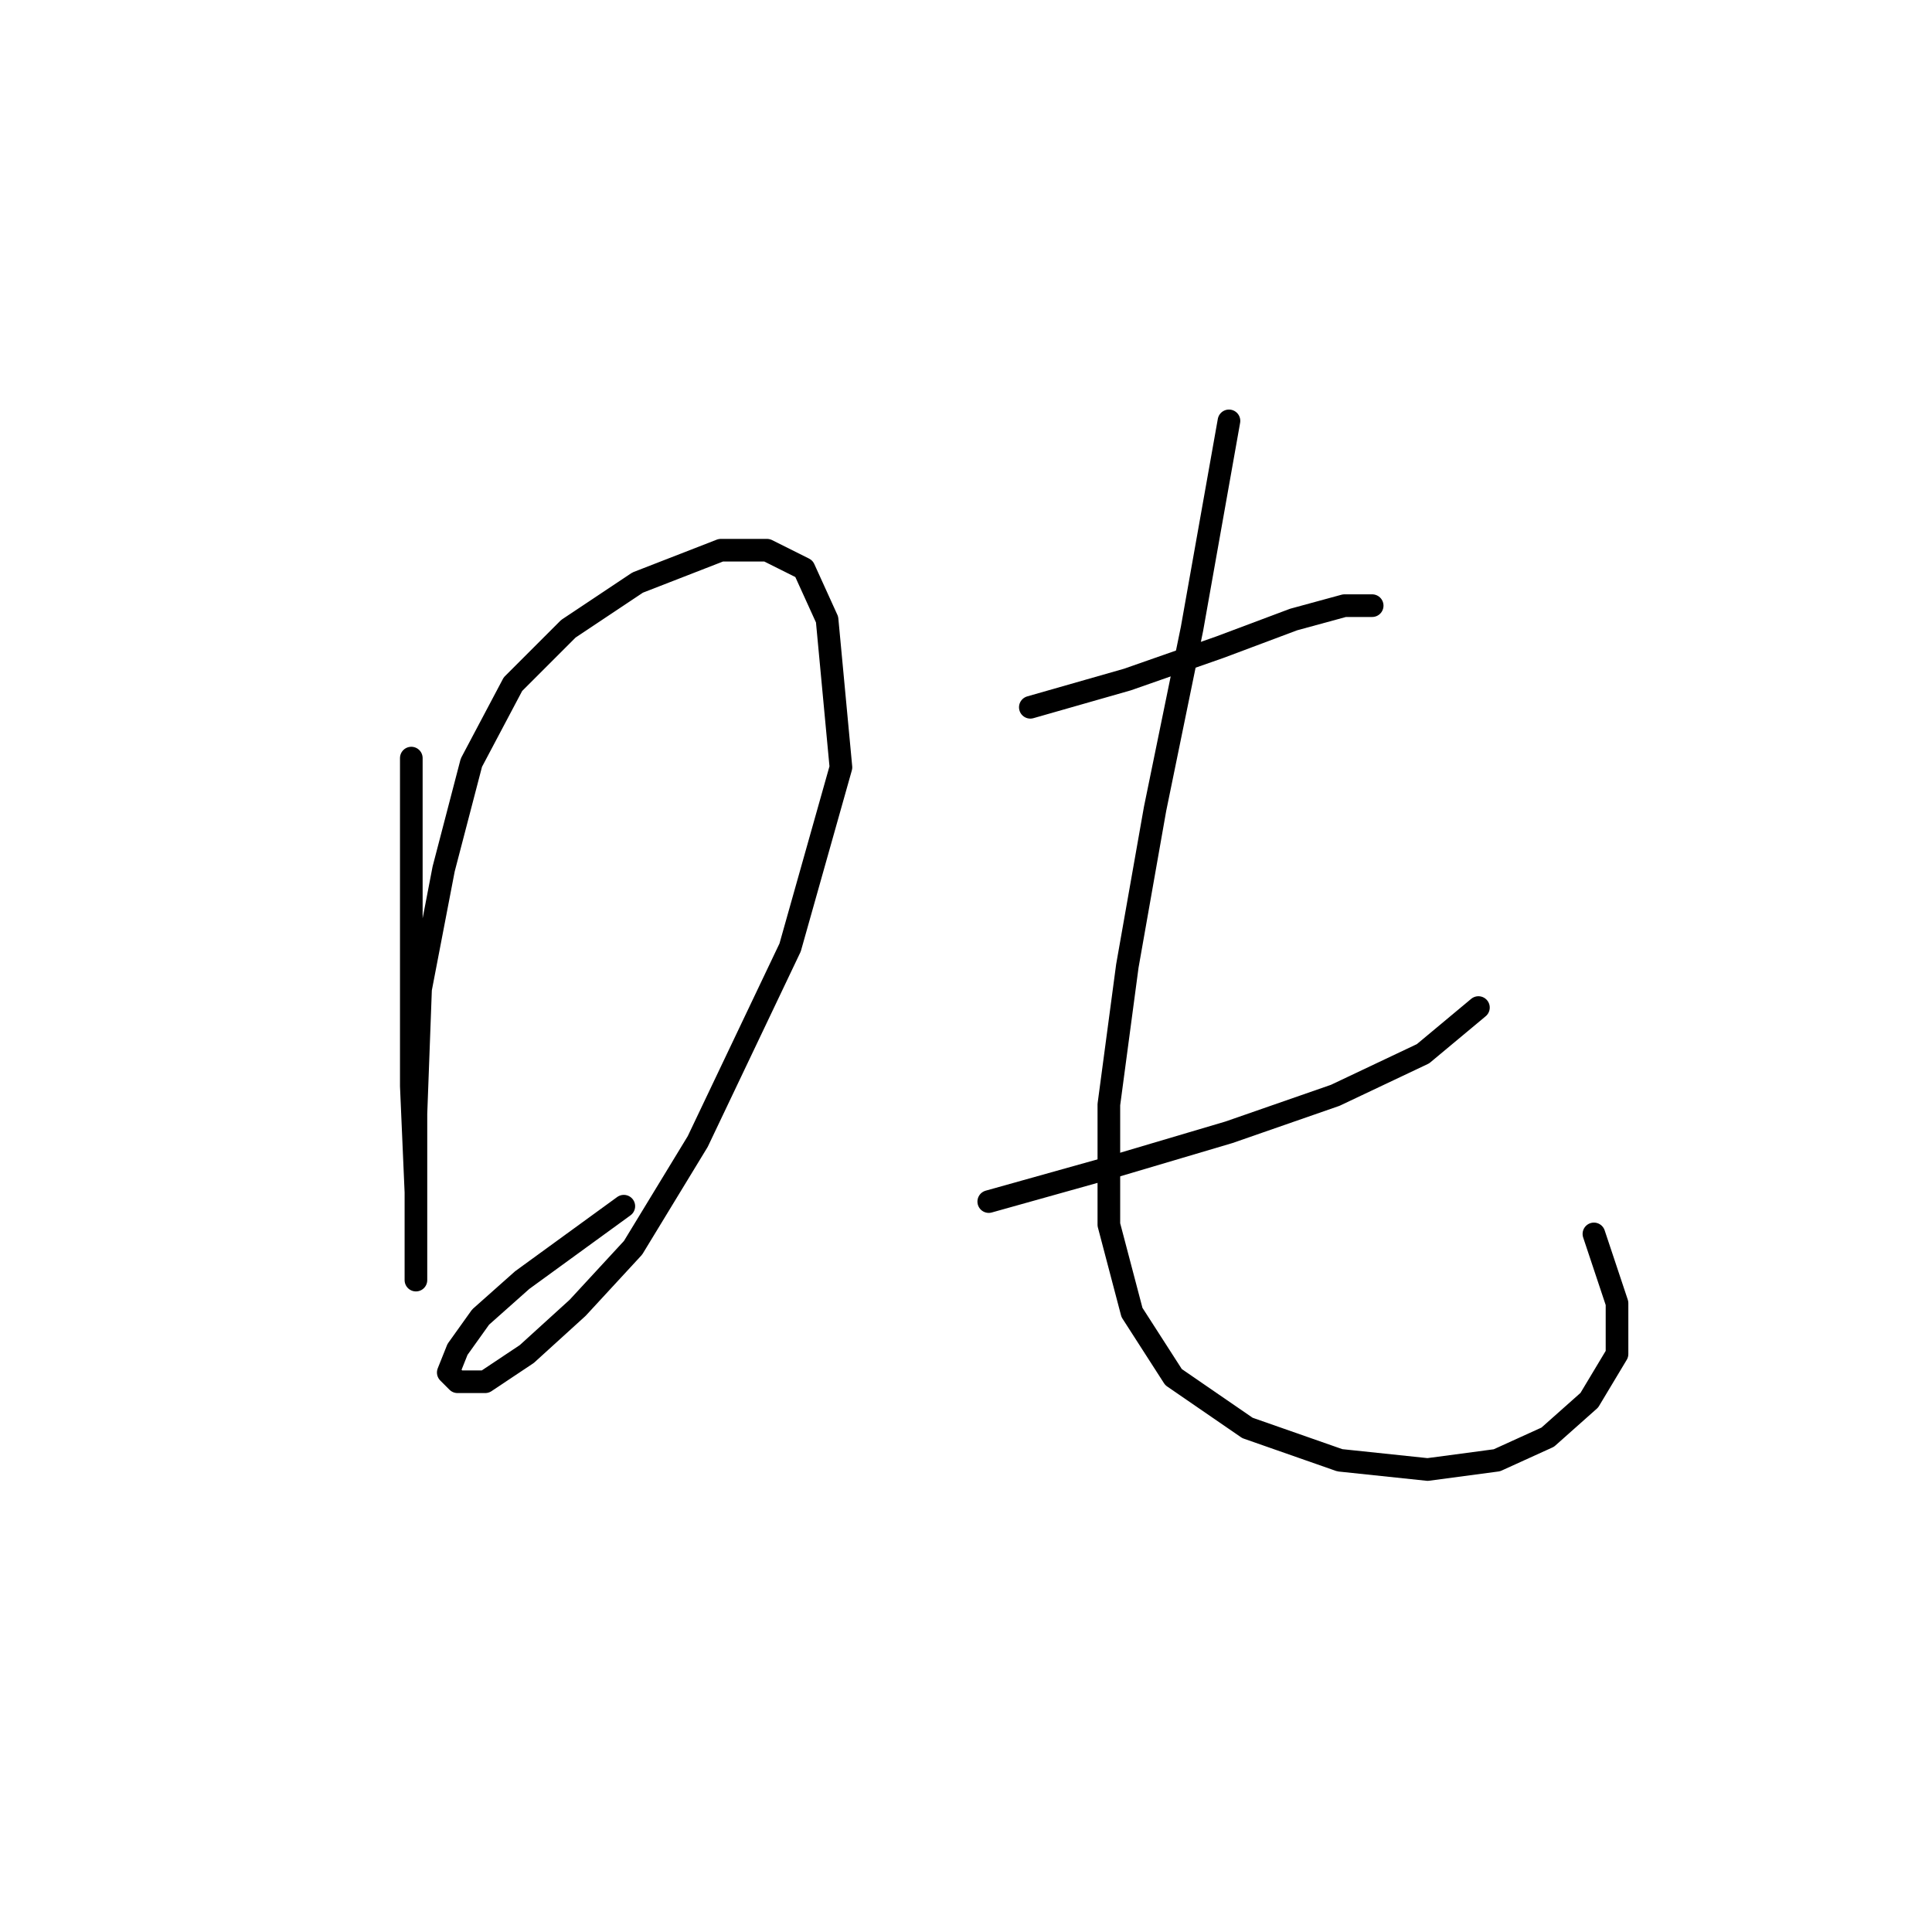 <?xml version="1.0" standalone="no"?>
    <svg width="256" height="256" xmlns="http://www.w3.org/2000/svg" version="1.1">
    <polyline stroke="black" stroke-width="3" stroke-linecap="round" fill="transparent" stroke-linejoin="round" points="54.501 100.452 54.501 123.713 54.501 143.912 55.113 157.991 55.113 165.336 55.113 169.621 55.113 168.397 55.113 161.664 55.113 147.585 55.726 131.058 58.786 115.143 62.459 101.064 67.968 90.658 75.313 83.313 84.495 77.192 95.513 72.907 101.634 72.907 106.531 75.356 109.591 82.089 111.428 101.677 104.695 125.549 92.452 151.258 83.883 165.336 76.537 173.294 69.804 179.415 64.295 183.088 60.622 183.088 59.398 181.863 60.622 178.803 63.683 174.518 69.192 169.621 75.925 164.724 82.659 159.827 82.659 159.827 " />
        <polyline stroke="black" stroke-width="3" stroke-linecap="round" fill="transparent" stroke-linejoin="round" points="136.524 93.719 149.379 90.046 161.621 85.762 171.415 82.089 178.148 80.253 181.821 80.253 181.821 80.253 " />
        <polyline stroke="black" stroke-width="3" stroke-linecap="round" fill="transparent" stroke-linejoin="round" points="131.015 159.215 146.318 154.93 162.845 150.033 176.924 145.137 188.554 139.628 195.899 133.506 195.899 133.506 " />
        <polyline stroke="black" stroke-width="3" stroke-linecap="round" fill="transparent" stroke-linejoin="round" points="162.845 55.768 157.948 83.313 153.052 107.186 149.379 127.997 146.93 146.361 146.93 162.276 149.991 173.906 155.5 182.475 165.294 189.209 177.536 193.494 189.166 194.718 198.348 193.494 205.081 190.433 210.59 185.536 214.263 179.415 214.263 172.682 211.202 163.5 211.202 163.5 " />
        </svg>